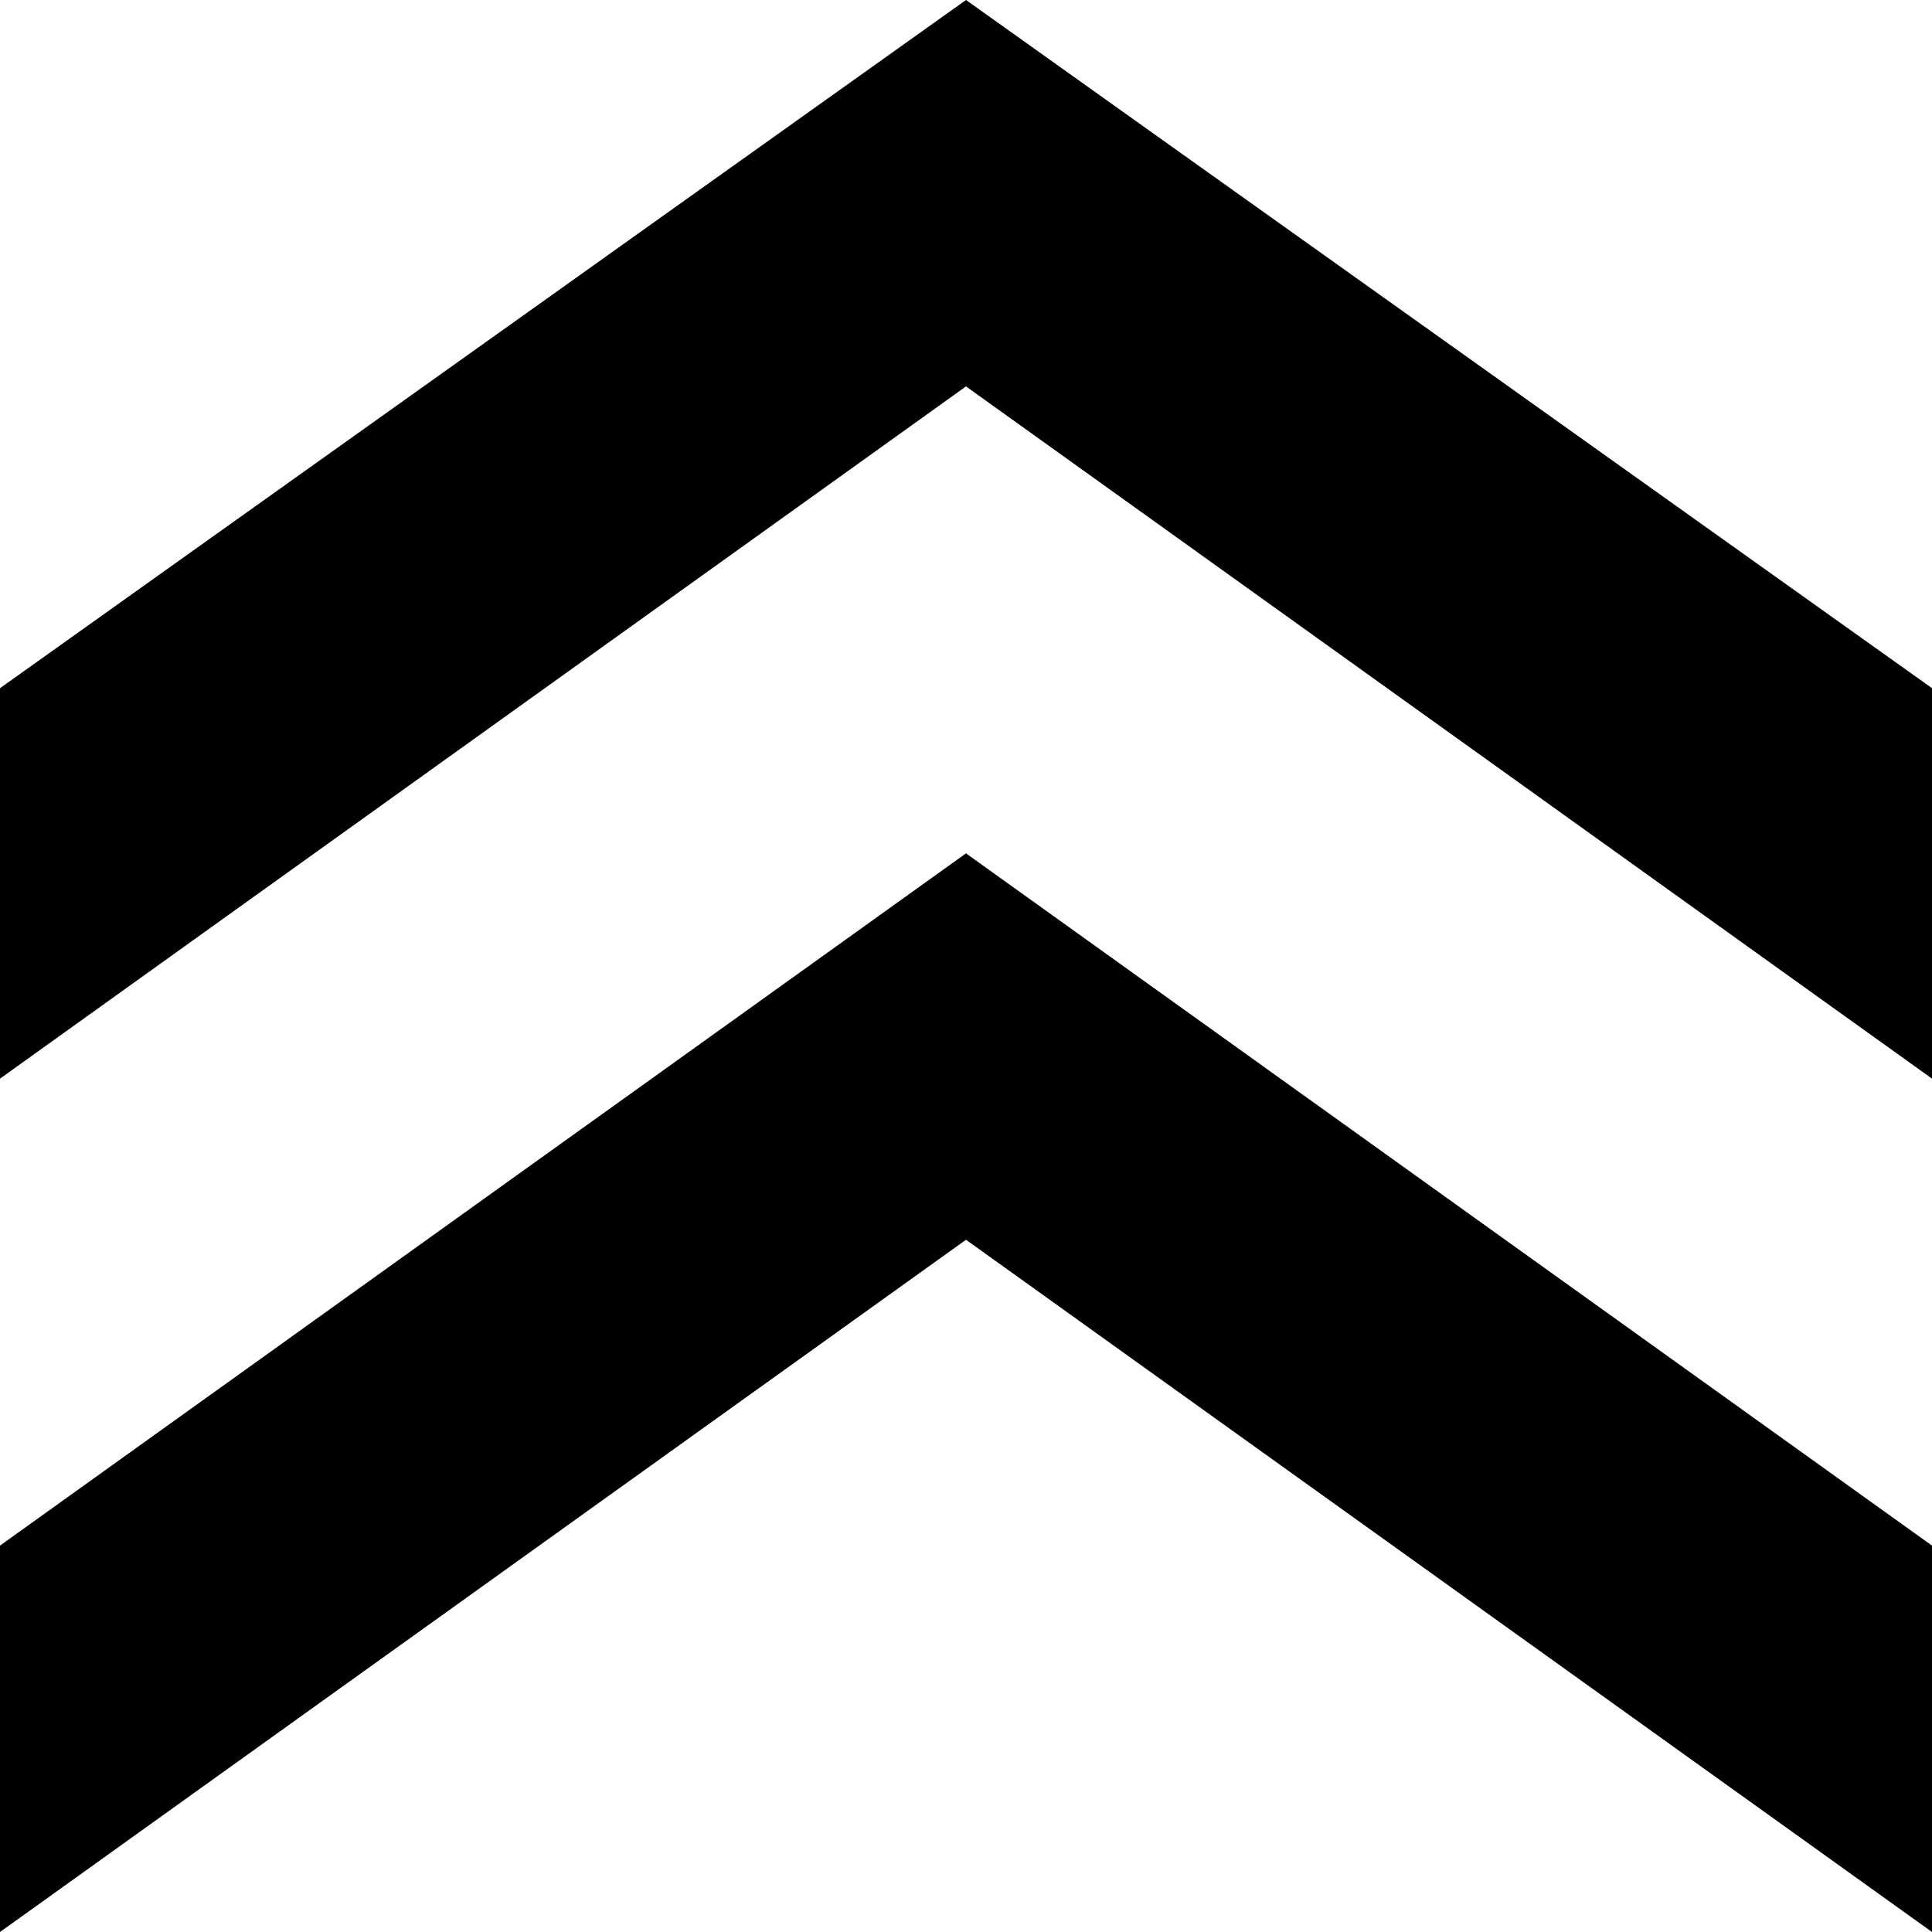 <svg width="10" height="10" viewBox="0 0 10 10" fill="none" xmlns="http://www.w3.org/2000/svg">
<path d="M10 10L5 6.417L0 10L-8.74228e-08 8L5 4.417L10 8L10 10ZM10 5.583L5 2L-1.93073e-07 5.583L-2.81414e-07 3.562L5 -2.18557e-07L10 3.562L10 5.583Z" fill="black"/>
</svg>
